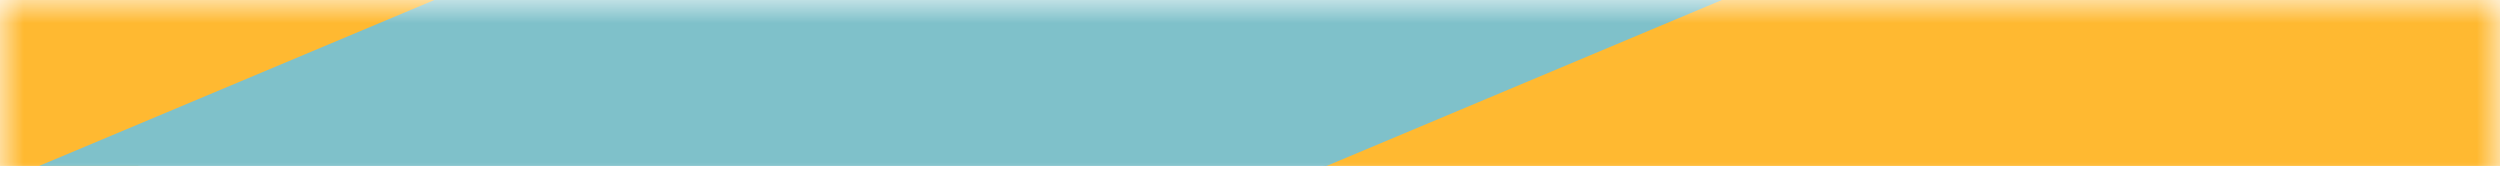 <?xml version="1.0" encoding="UTF-8" standalone="no"?>
<svg width="54px" height="4px" viewBox="0 0 54 4" version="1.1" xmlns="http://www.w3.org/2000/svg" xmlns:xlink="http://www.w3.org/1999/xlink" xmlns:sketch="http://www.bohemiancoding.com/sketch/ns">
    <!-- Generator: Sketch 3.3.2 (12043) - http://www.bohemiancoding.com/sketch -->
    <title>Group Copy 3</title>
    <desc>Created with Sketch.</desc>
    <defs>
        <rect id="path-1" x="1" y="0" width="54" height="4"></rect>
    </defs>
    <g id="Page-1" stroke="none" stroke-width="1" fill="none" fill-rule="evenodd" sketch:type="MSPage">
        <g id="deliverinbox_thx-copy" sketch:type="MSArtboardGroup" transform="translate(-98, -433)">
            <g id="Group-Copy-3" sketch:type="MSLayerGroup" transform="translate(97, 433)">
                <mask id="mask-2" sketch:name="Mask" fill="white">
                    <use xlink:href="#path-1"></use>
                </mask>
                <use id="Mask" opacity="0.4" sketch:type="MSShapeGroup" xlink:href="#path-1"></use>
                <g id="Group" mask="url(#mask-2)" sketch:type="MSShapeGroup">
                    <g transform="translate(-24.358, -0.41)">
                        <path d="M10.043,0 L37.853,0 L28.339,3.994 L0.529,3.994 L10.043,0 Z" id="Rectangle-31" fill="#FFB931"></path>
                        <path d="M63.444,0 L91.254,0 L81.74,3.994 L53.93,3.994 L63.444,0 Z" id="Rectangle-31-Copy-2" fill="#FFB931"></path>
                        <path d="M35.717,0 L63.527,0 L54.013,3.994 L26.203,3.994 L35.717,0 Z" id="Rectangle-31-Copy" fill="#7FC1CA"></path>
                    </g>
                </g>
            </g>
        </g>
    </g>
</svg>